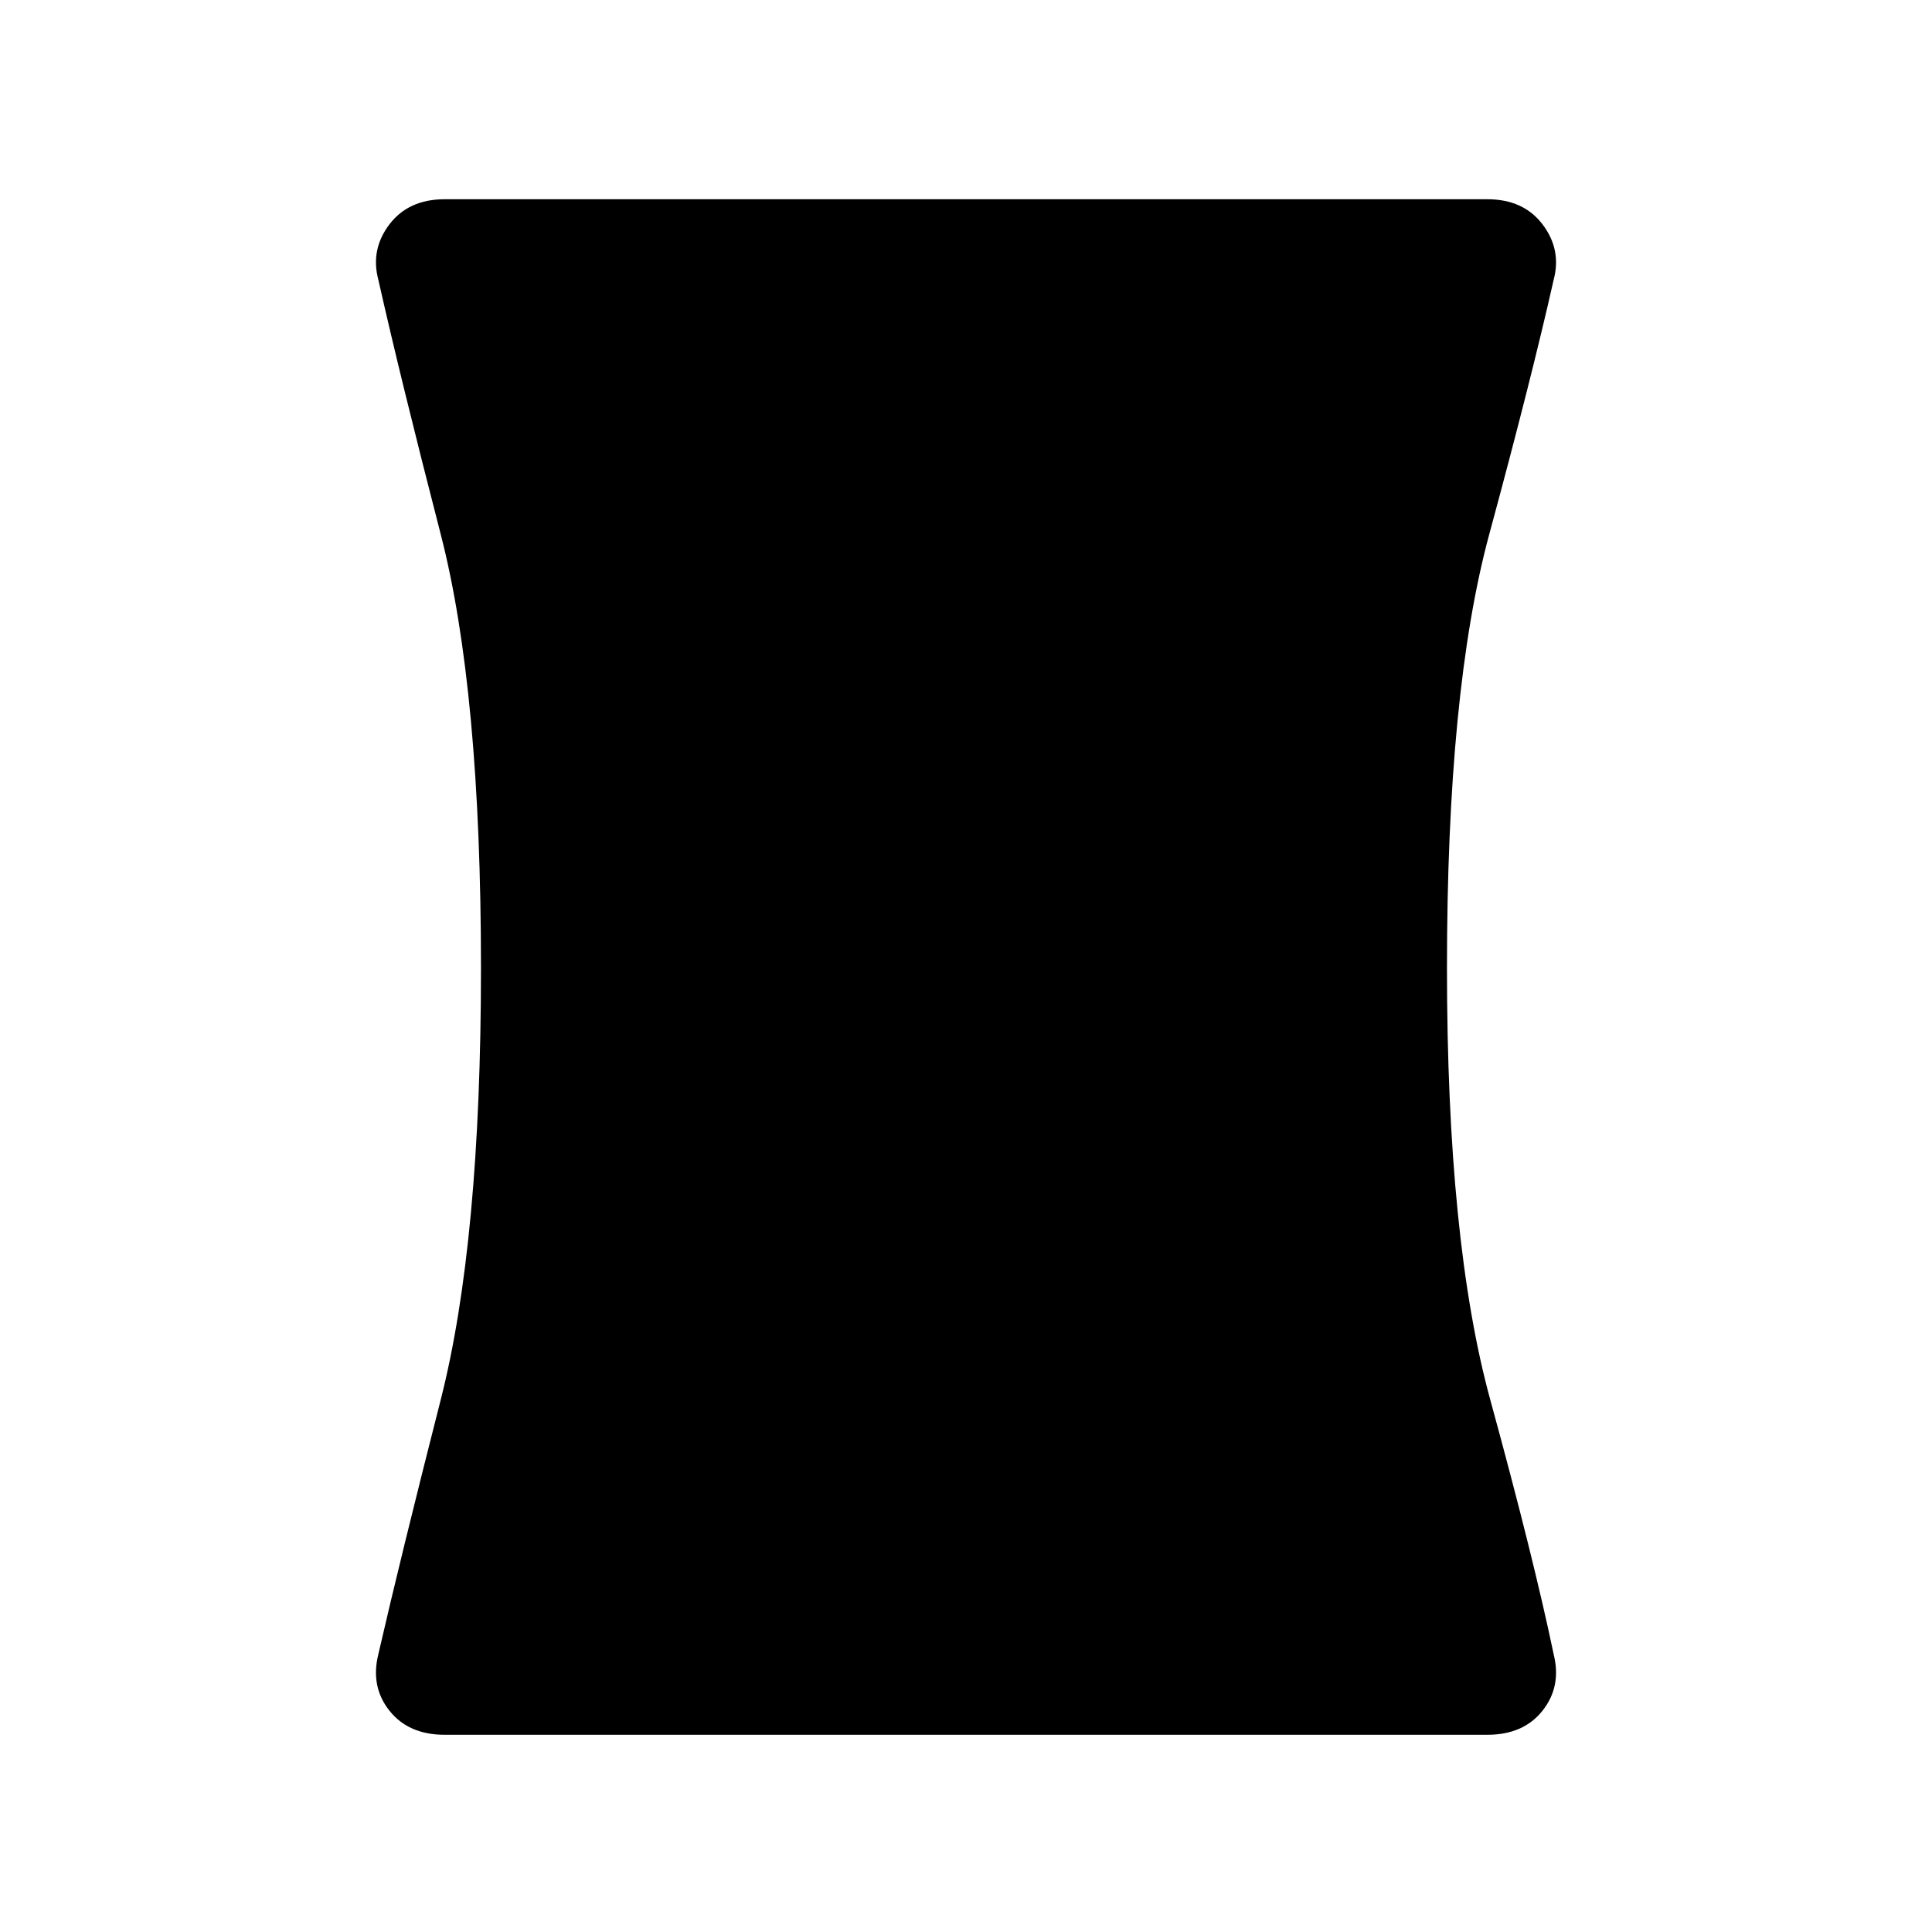 <svg xmlns="http://www.w3.org/2000/svg" height="40" width="40"><path d="M9.208 35.917q-.75 0-1.146-.5-.395-.5-.229-1.167.459-2 1.292-5.271t.833-8.937q0-5.75-.833-8.979-.833-3.23-1.292-5.271-.166-.625.229-1.146.396-.521 1.146-.521h21.584q.75 0 1.145.521.396.521.23 1.146-.459 2.041-1.334 5.271-.875 3.229-.875 8.979 0 5.666.896 8.937.896 3.271 1.313 5.271.166.667-.23 1.167-.395.5-1.145.5Z"/></svg>